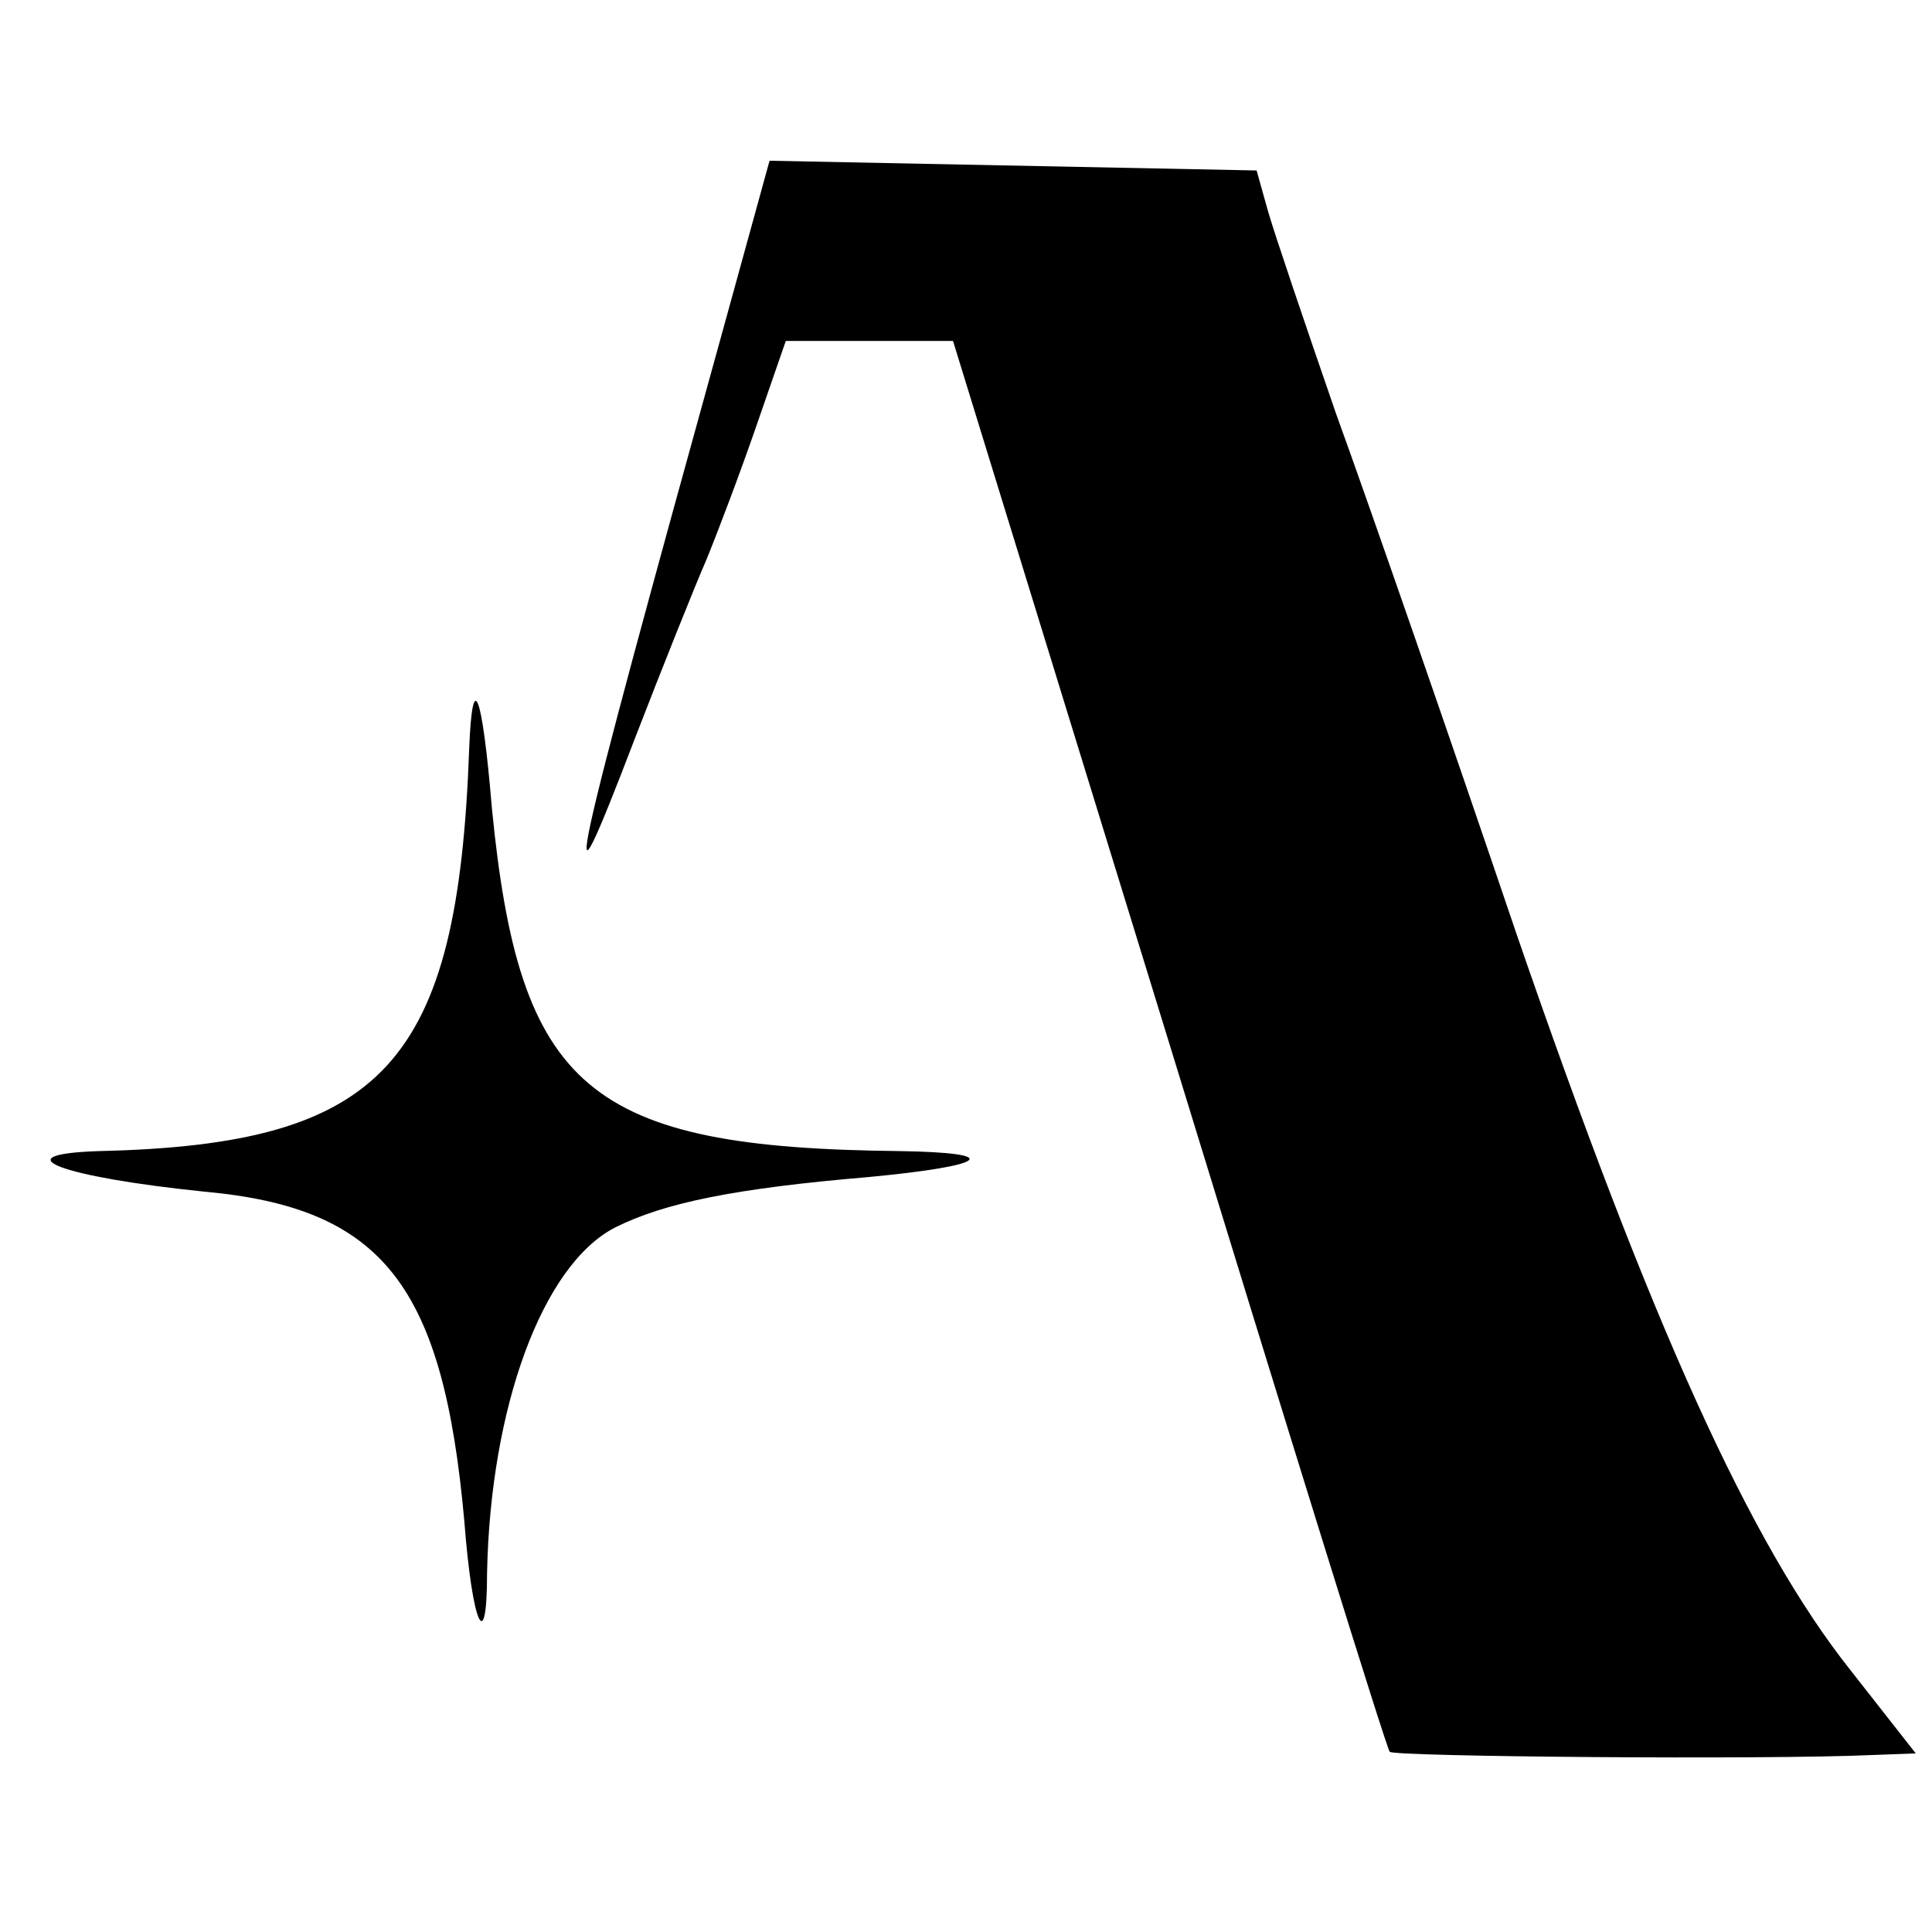 <?xml version="1.0" standalone="no"?>
<!DOCTYPE svg PUBLIC "-//W3C//DTD SVG 20010904//EN"
 "http://www.w3.org/TR/2001/REC-SVG-20010904/DTD/svg10.dtd">
<svg version="1.0" xmlns="http://www.w3.org/2000/svg"
 width="119pt" height="119pt" viewBox="0 0 119 119"
 preserveAspectRatio="xMidYMid meet">
<g transform="translate(0,119) scale(0.1,-0.1)"
fill="#000000" stroke="none">
<path d="M447 993 c-98 -354 -105 -386 -56 -258 17 44 37 94 44 110 7 17 21
54 31 83 l18 52 51 0 52 0 133 -432 c73 -238 134 -435 136 -437 2 -3 231 -5
297 -2 l27 1 -40 51 c-62 78 -123 213 -206 454 -41 121 -91 265 -111 320 -19
55 -38 111 -42 125 l-7 25 -150 3 -150 3 -27 -98z"/>
<path d="M289 729 c-7 -194 -52 -244 -228 -248 -61 -2 -23 -16 65 -25 110 -10
147 -58 160 -203 5 -65 14 -83 14 -32 2 102 34 190 79 213 30 15 73 24 156 31
74 7 84 15 19 16 -192 2 -234 38 -251 211 -6 72 -12 87 -14 37z"/>
</g>
</svg>

